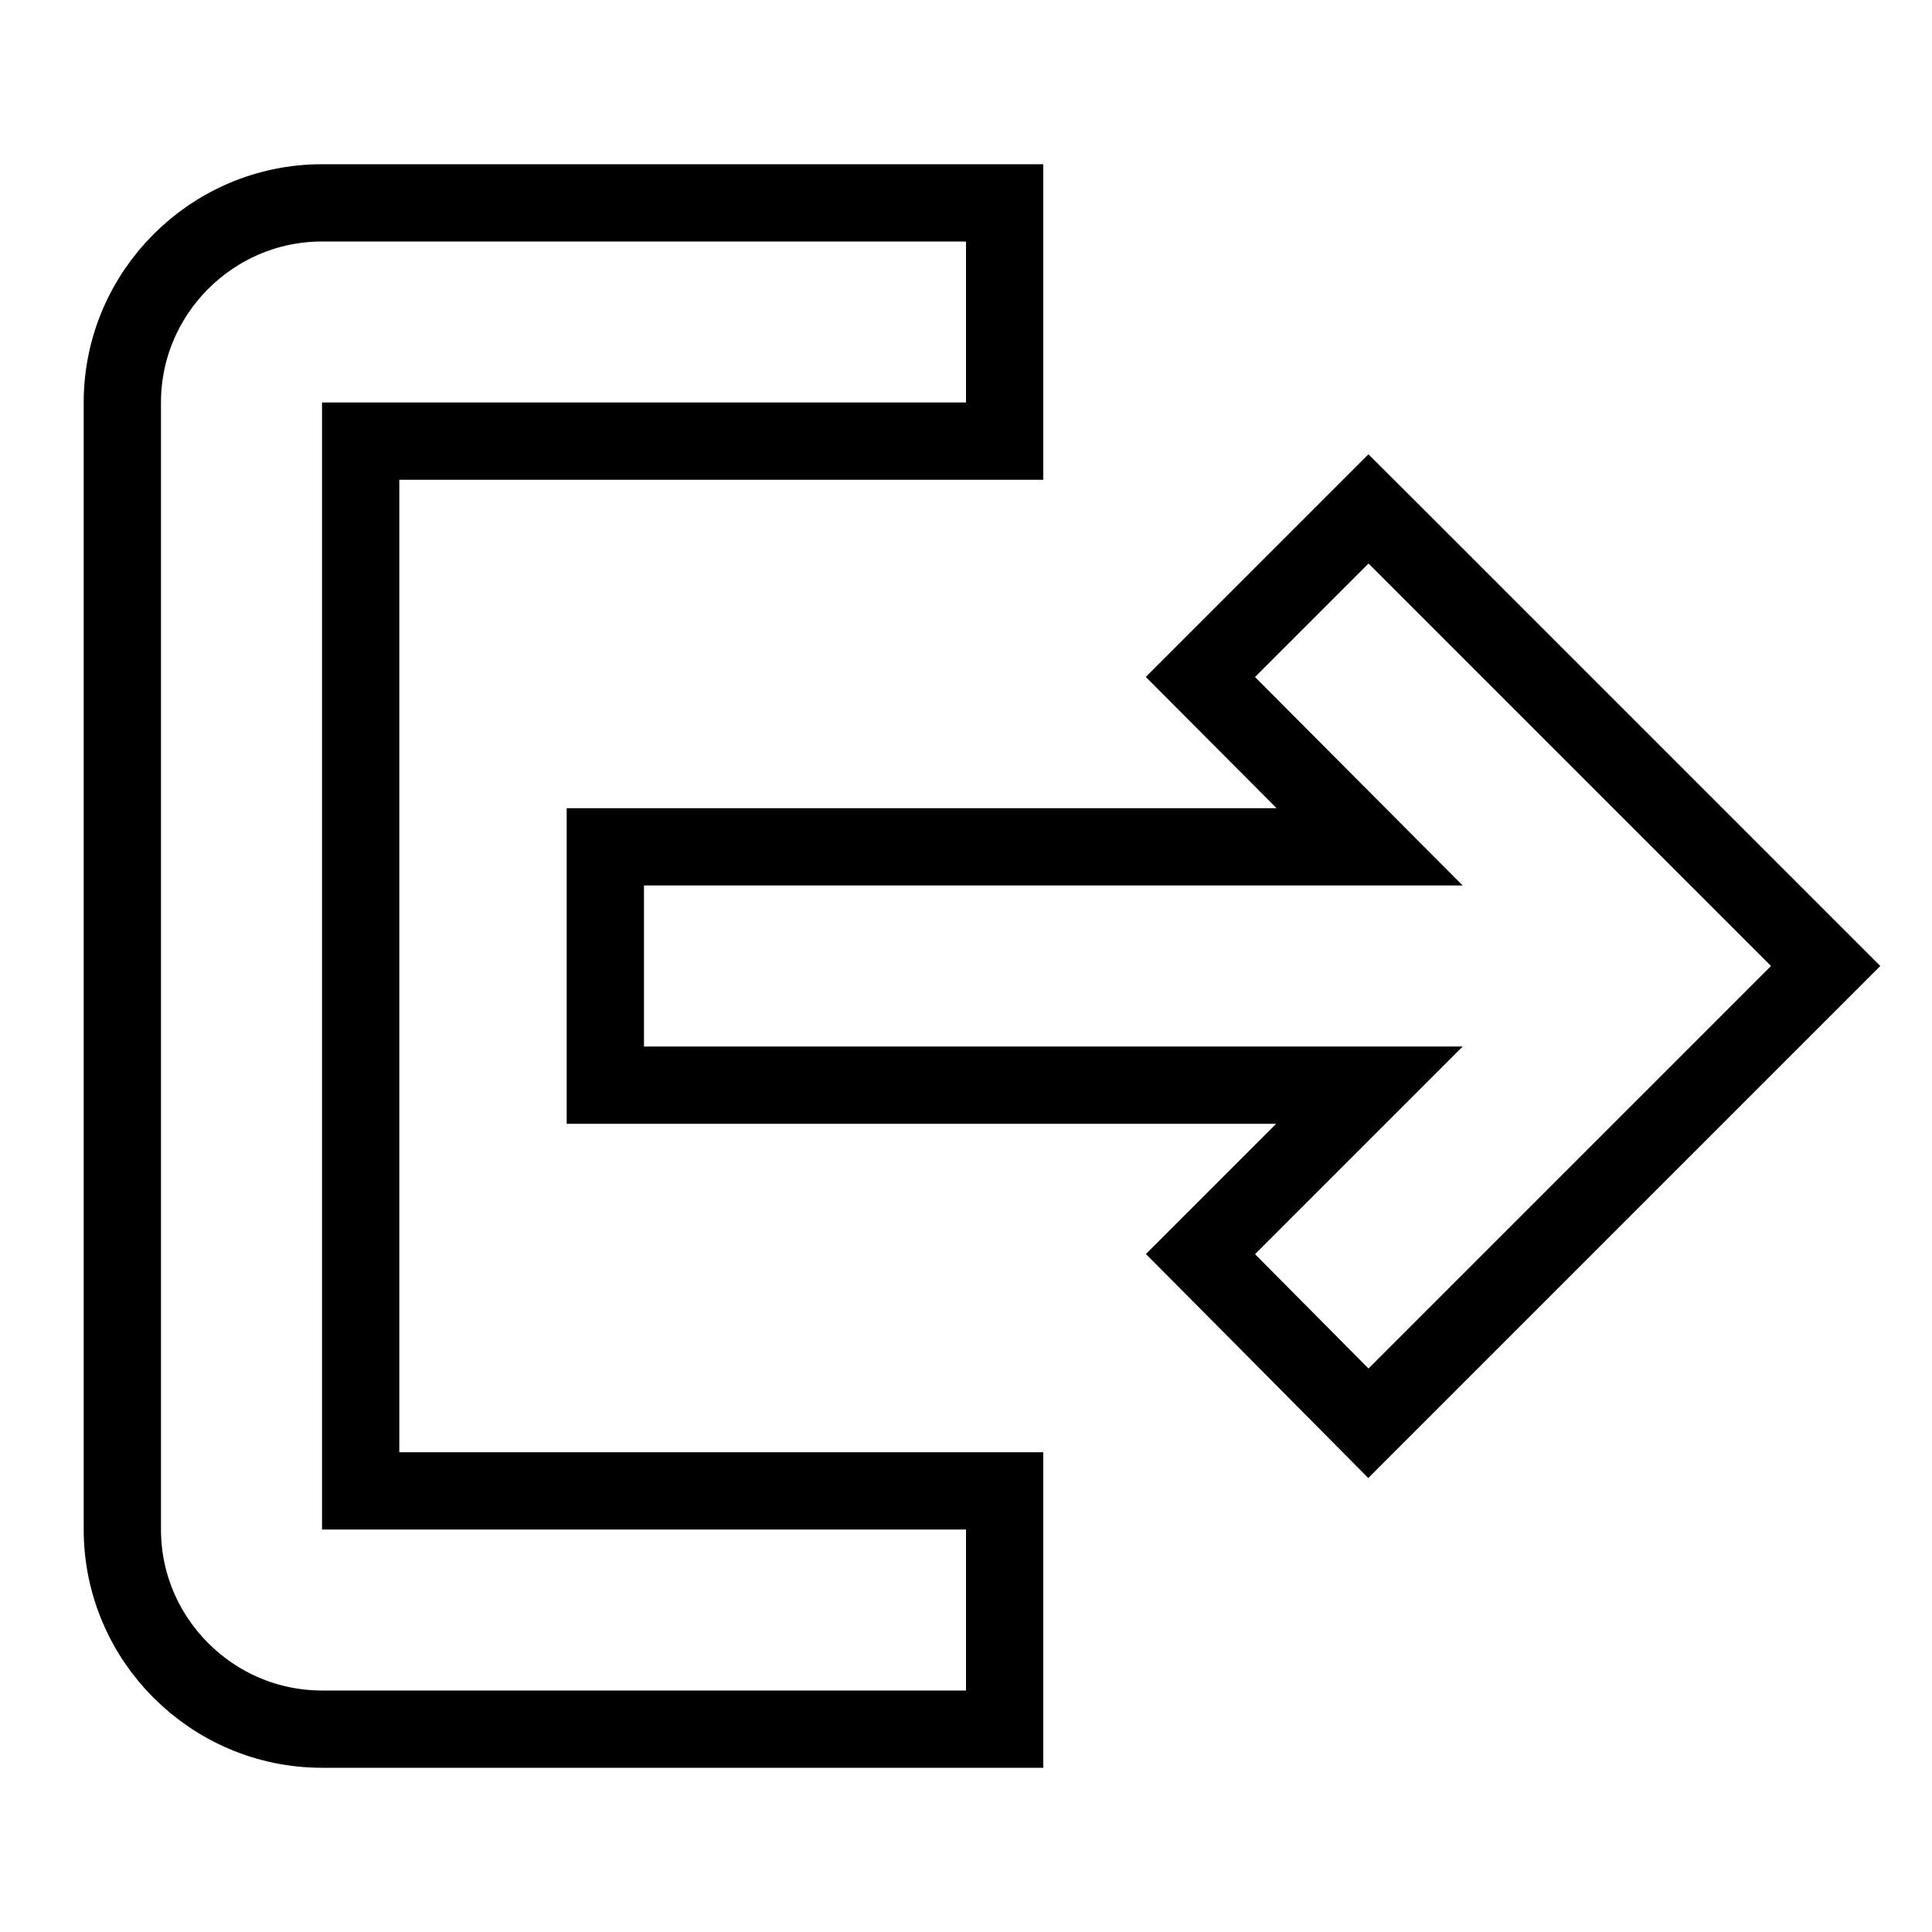 <svg width="25" height="25" viewBox="0 0 25 25" fill="none" xmlns="http://www.w3.org/2000/svg">
<path d="M18.062 6.938L17.708 6.585L17.355 6.938L15.886 8.407L15.533 8.76L15.885 9.113L17.723 10.958H8.333H7.833V11.458V13.542V14.042H8.333H17.72L15.886 15.876L15.534 16.228L15.885 16.581L17.354 18.061L17.707 18.417L18.062 18.062L23.27 12.854L23.624 12.5L23.27 12.146L18.062 6.938ZM12.5 19.292H4.667V5.708H12.5H13V5.208V3.125V2.625H12.5H4.167C2.745 2.625 1.583 3.786 1.583 5.208V19.792C1.583 21.214 2.745 22.375 4.167 22.375H12.5H13V21.875V19.792V19.292H12.5Z" stroke="black"/>
</svg>
